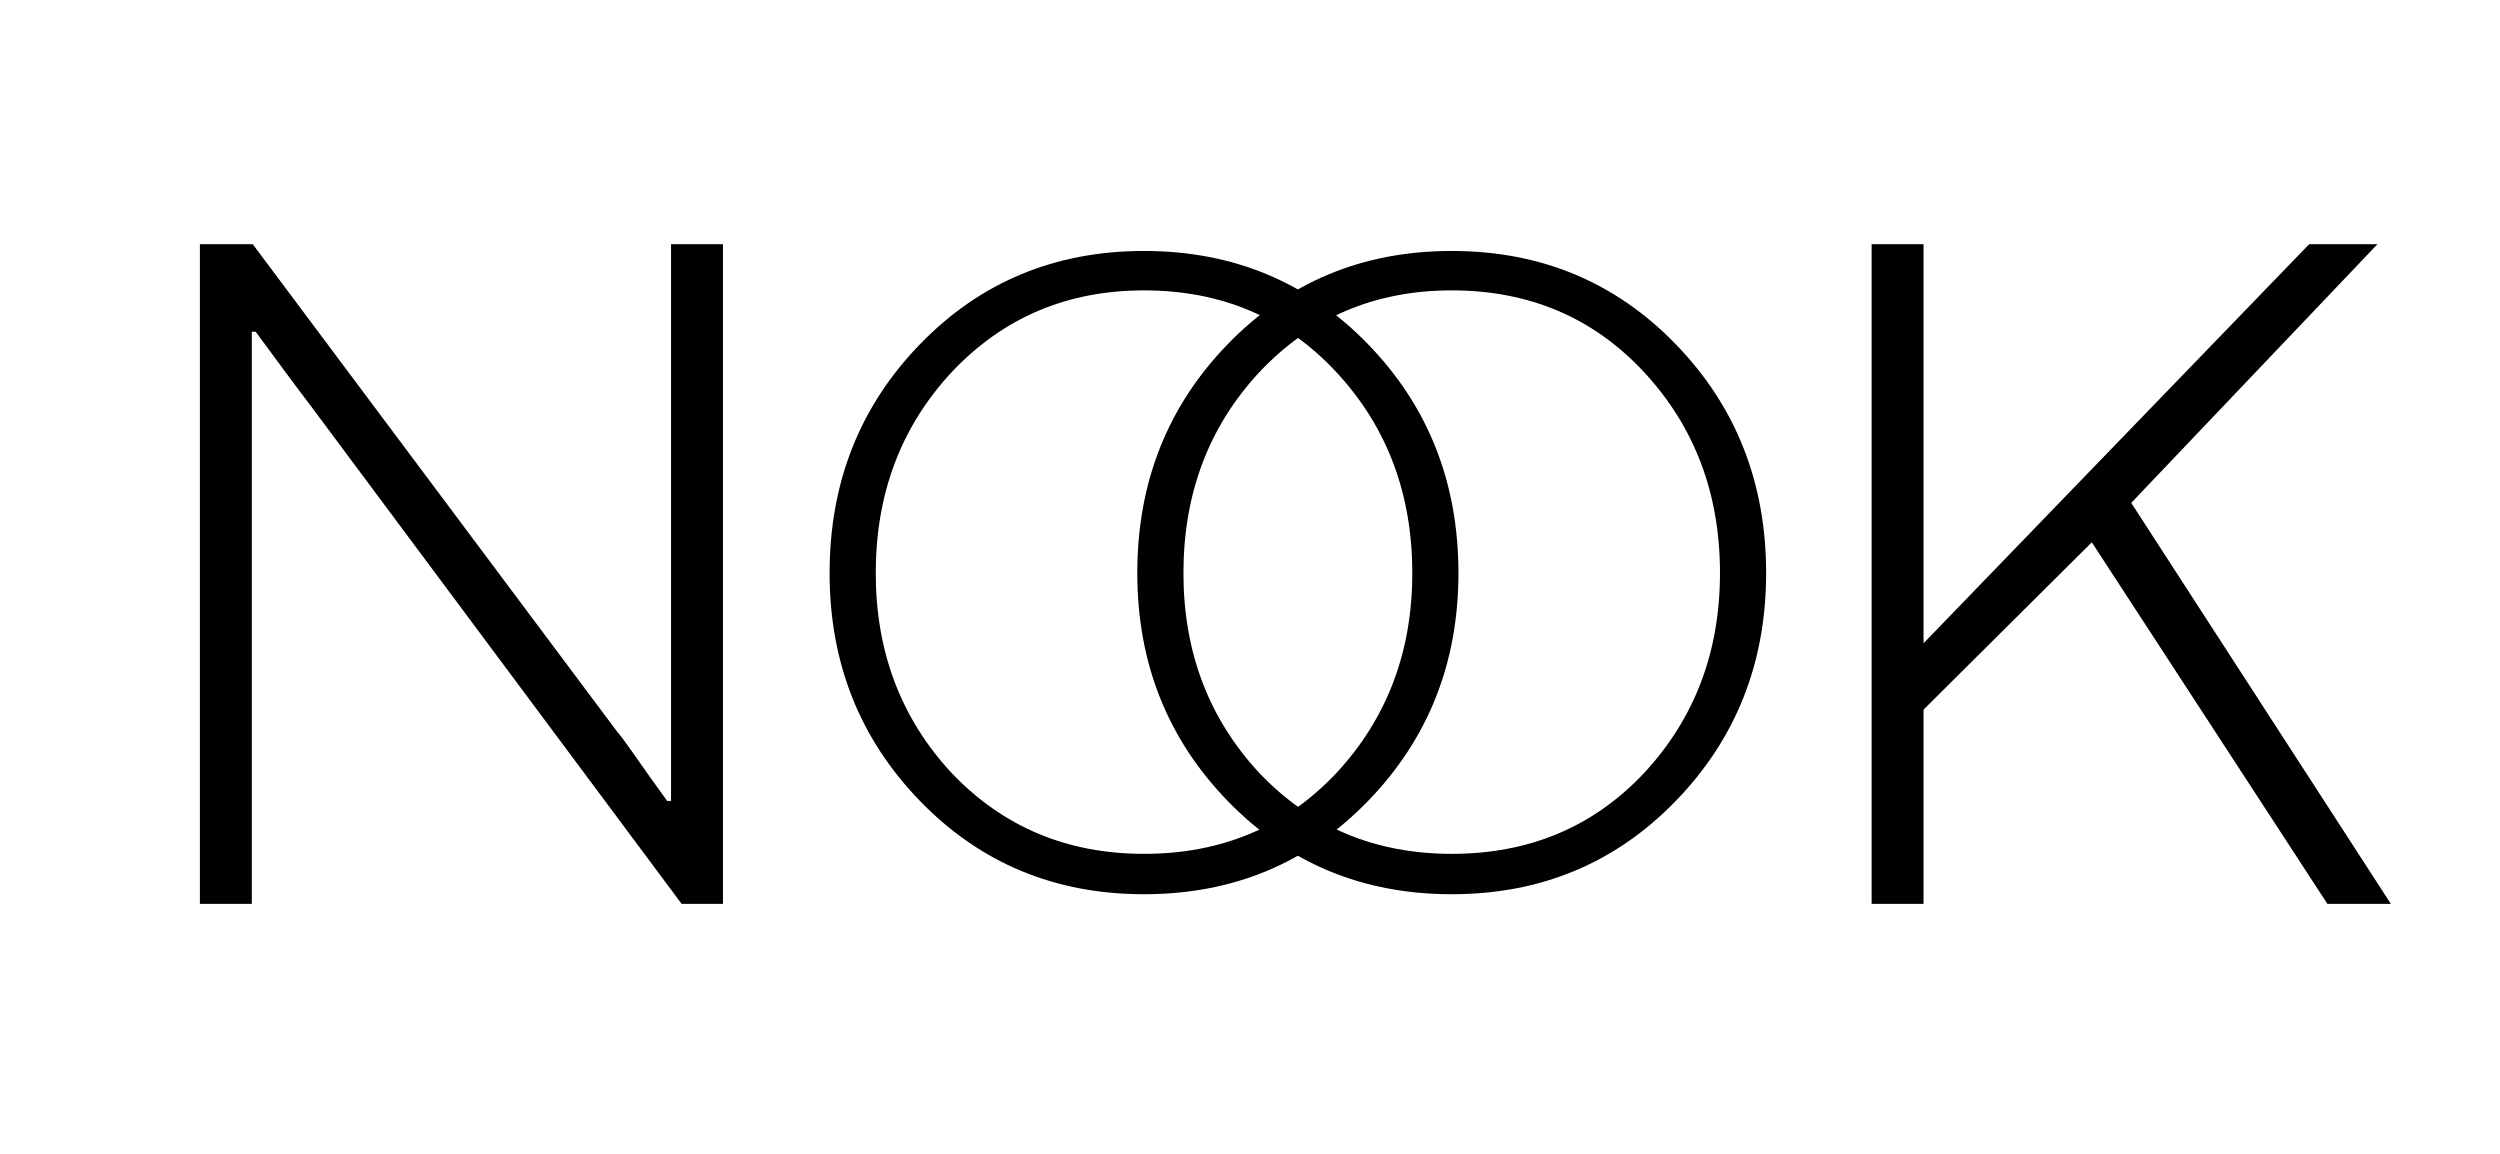 <svg width="130" height="60" viewBox="0 0 130 60" fill="none" xmlns="http://www.w3.org/2000/svg">
<path d="M75.489 46.5C70.855 46.5 66.972 44.883 63.839 41.65C60.705 38.417 59.139 34.467 59.139 29.8C59.139 25.1 60.705 21.133 63.839 17.9C66.972 14.667 70.855 13.05 75.489 13.05C80.122 13.05 84.005 14.667 87.139 17.9C90.272 21.133 91.839 25.1 91.839 29.8C91.839 34.467 90.272 38.417 87.139 41.65C84.005 44.883 80.122 46.5 75.489 46.5ZM75.489 15.1C71.489 15.1 68.155 16.517 65.489 19.35C62.855 22.183 61.539 25.667 61.539 29.8C61.539 33.9 62.855 37.367 65.489 40.2C68.155 43 71.489 44.4 75.489 44.4C79.522 44.4 82.855 43 85.489 40.2C88.122 37.367 89.439 33.9 89.439 29.8C89.439 25.667 88.122 22.183 85.489 19.35C82.855 16.517 79.522 15.1 75.489 15.1Z" fill="black"/>
<path d="M59.489 46.5C54.855 46.5 50.972 44.883 47.839 41.65C44.705 38.417 43.139 34.467 43.139 29.8C43.139 25.1 44.705 21.133 47.839 17.9C50.972 14.667 54.855 13.05 59.489 13.05C64.122 13.05 68.005 14.667 71.139 17.9C74.272 21.133 75.839 25.1 75.839 29.8C75.839 34.467 74.272 38.417 71.139 41.65C68.005 44.883 64.122 46.5 59.489 46.5ZM59.489 15.1C55.489 15.1 52.155 16.517 49.489 19.35C46.855 22.183 45.539 25.667 45.539 29.8C45.539 33.9 46.855 37.367 49.489 40.2C52.155 43 55.489 44.4 59.489 44.4C63.522 44.4 66.855 43 69.489 40.2C72.122 37.367 73.439 33.9 73.439 29.8C73.439 25.667 72.122 22.183 69.489 19.35C66.855 16.517 63.522 15.1 59.489 15.1Z" fill="black"/>
<path d="M10.394 47V12.7H13.144L32.094 38.05C32.294 38.283 32.544 38.617 32.844 39.05C33.144 39.483 33.461 39.933 33.794 40.4C34.127 40.867 34.428 41.283 34.694 41.65H34.894C34.894 41.05 34.894 40.45 34.894 39.85C34.894 39.25 34.894 38.65 34.894 38.05V12.7H37.594V47H35.444L16.044 20.95C15.811 20.65 15.411 20.117 14.844 19.35C14.277 18.583 13.761 17.883 13.294 17.25H13.094C13.094 17.883 13.094 18.5 13.094 19.1C13.094 19.7 13.094 20.317 13.094 20.95V47H10.394Z" fill="black"/>
<path d="M97.324 47V12.7H100.024V33.45L120.074 12.7H123.624L110.824 26.15L124.324 47H121.024L108.774 28.2L100.024 36.9V47H97.324Z" fill="black"/>
</svg>
